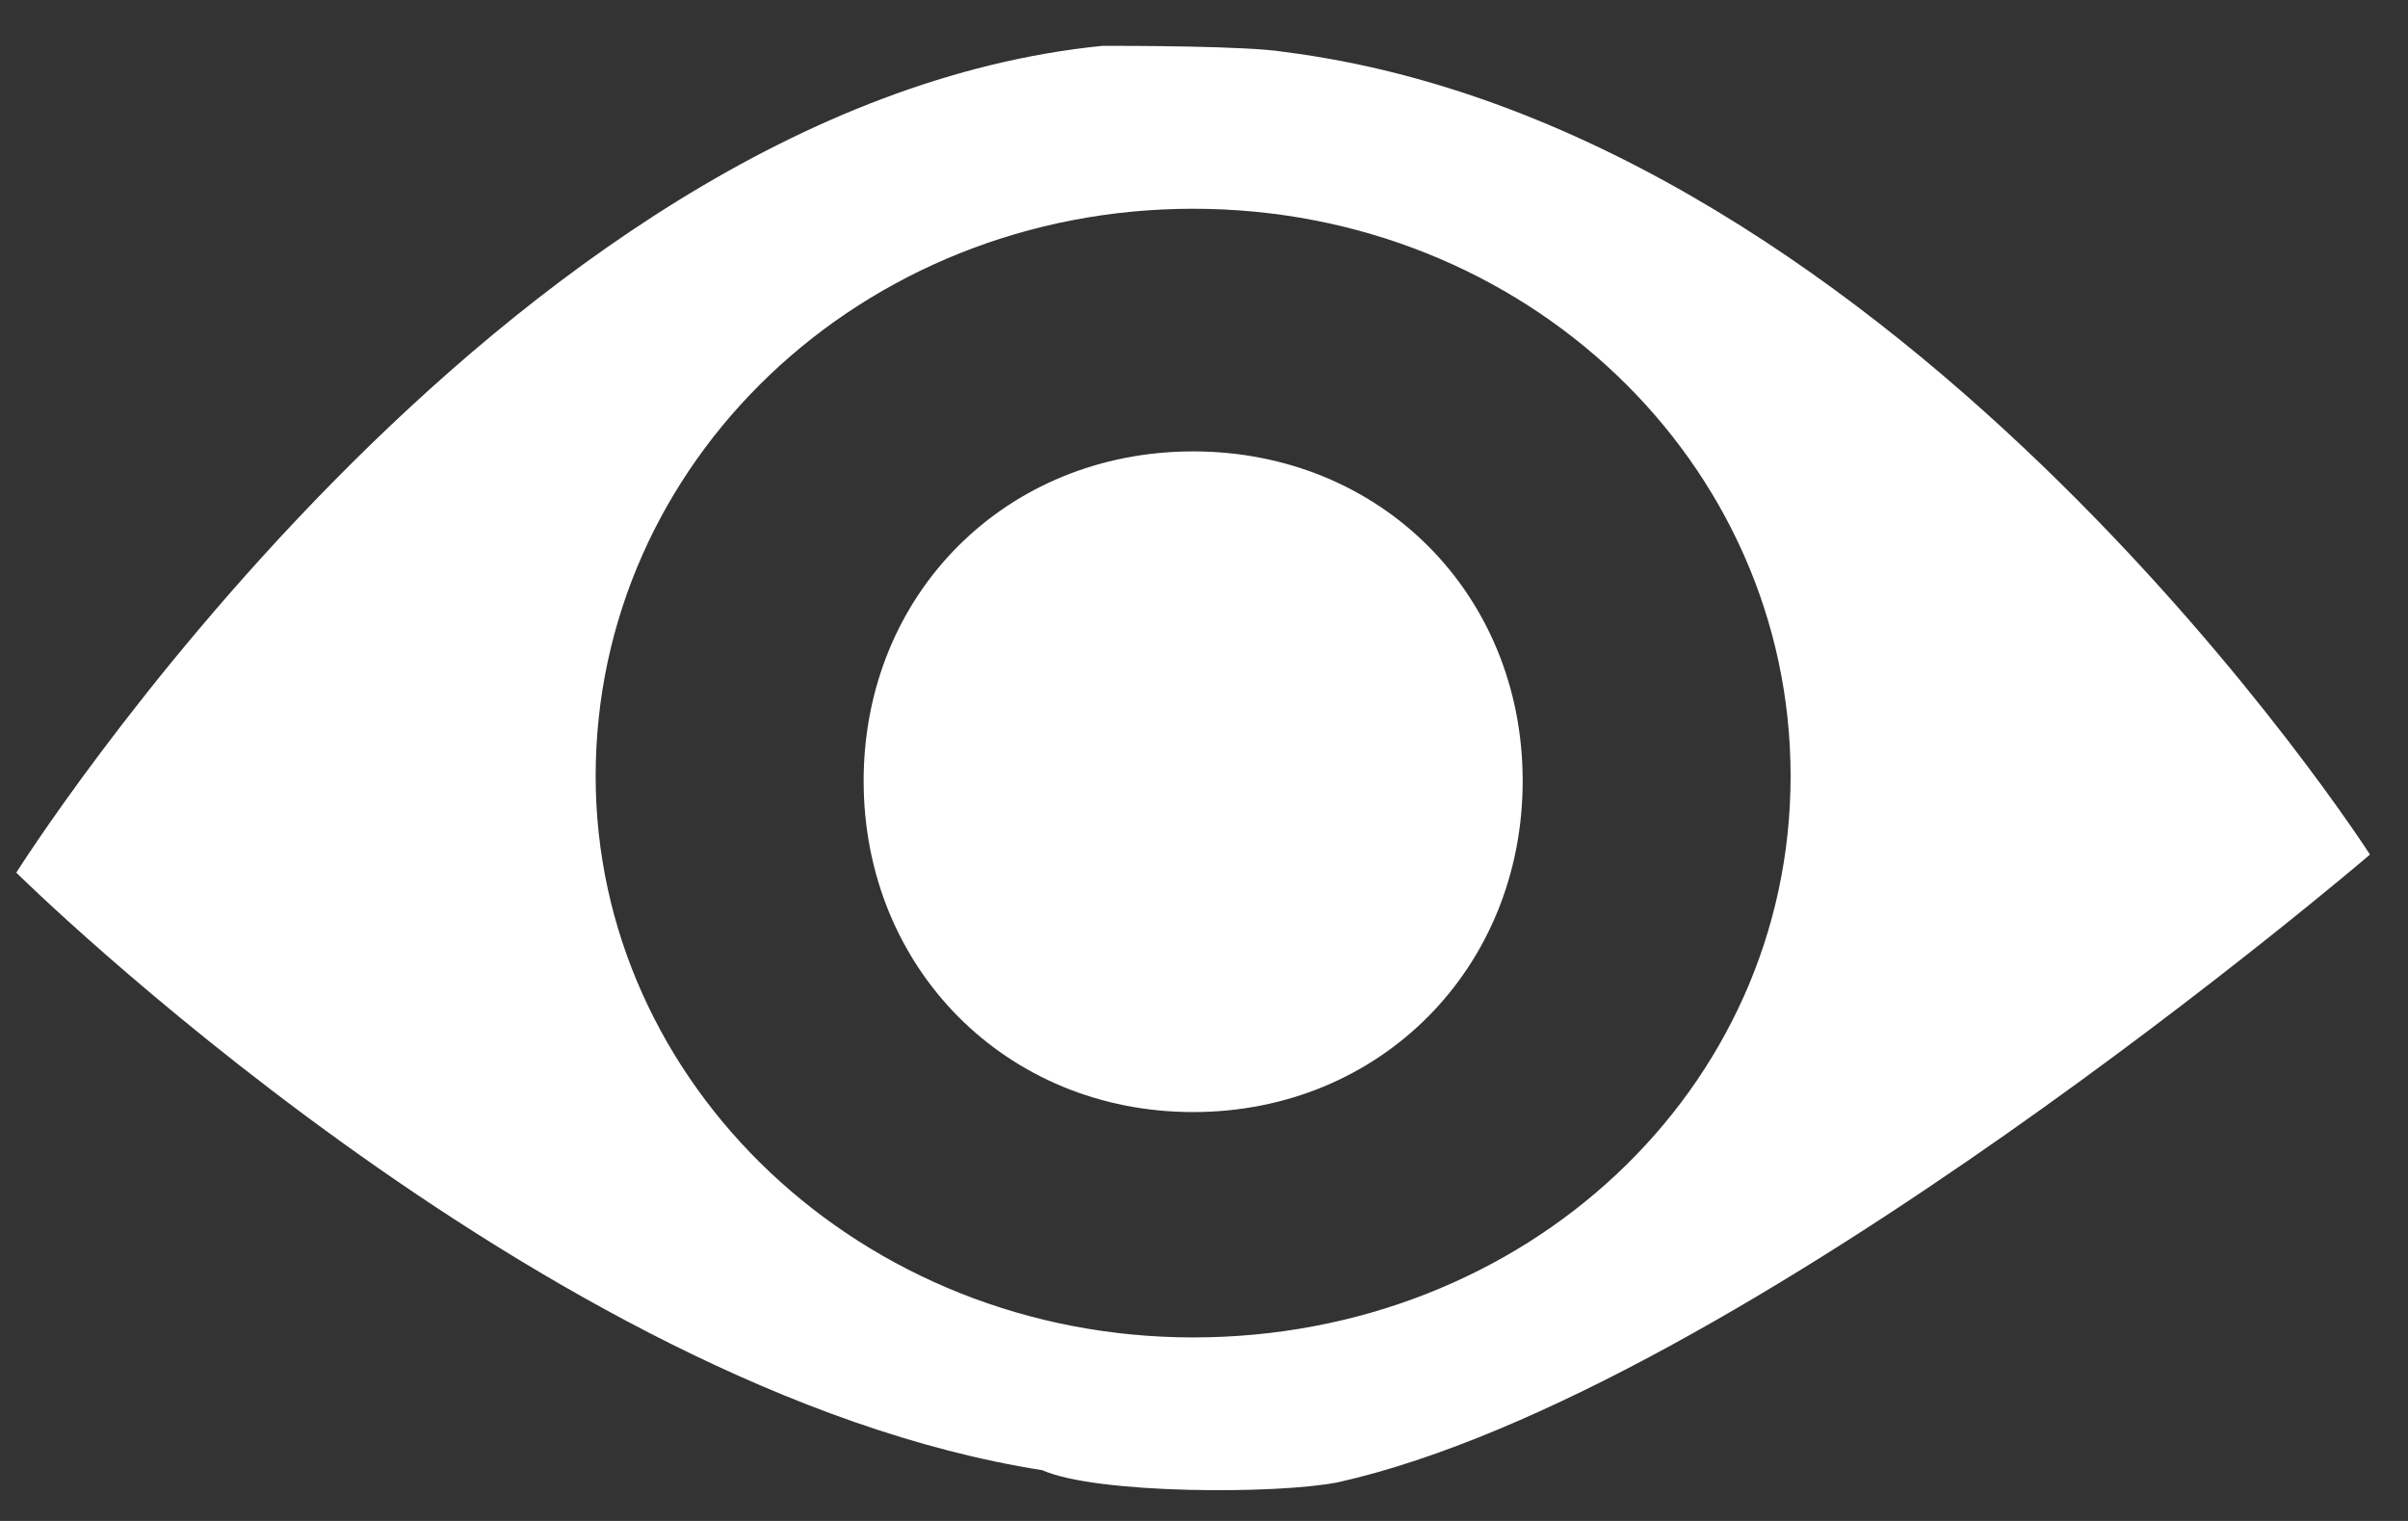 <svg width="38" height="24" viewBox="0 0 38 24" fill="none" xmlns="http://www.w3.org/2000/svg">
<rect x="0" y="0" width="38" height="24" fill="#333333" stroke="none"/>
<path d="M13.629 12.323C13.629 15.275 15.876 17.548 18.829 17.548C21.781 17.548 24.029 15.275 24.029 12.323C24.029 9.37 21.781 7.123 18.829 7.123C15.876 7.123 13.629 9.37 13.629 12.323ZM21.114 23.39C27.495 21.961 37.4 13.485 37.4 13.485C37.4 13.485 30.067 2.056 20.257 0.818C19.686 0.723 17.781 0.723 17.4 0.723C7.876 1.675 0.257 13.77 0.257 13.77C0.257 13.77 8.543 21.961 16.448 23.199C17.305 23.58 20.162 23.58 21.114 23.39ZM9.4 12.247C9.4 7.294 13.591 3.294 18.829 3.294C24.067 3.294 28.257 7.294 28.257 12.247C28.257 17.199 24.067 21.104 18.829 21.104C13.591 21.104 9.4 17.104 9.4 12.247Z" fill="white"/>
</svg>
